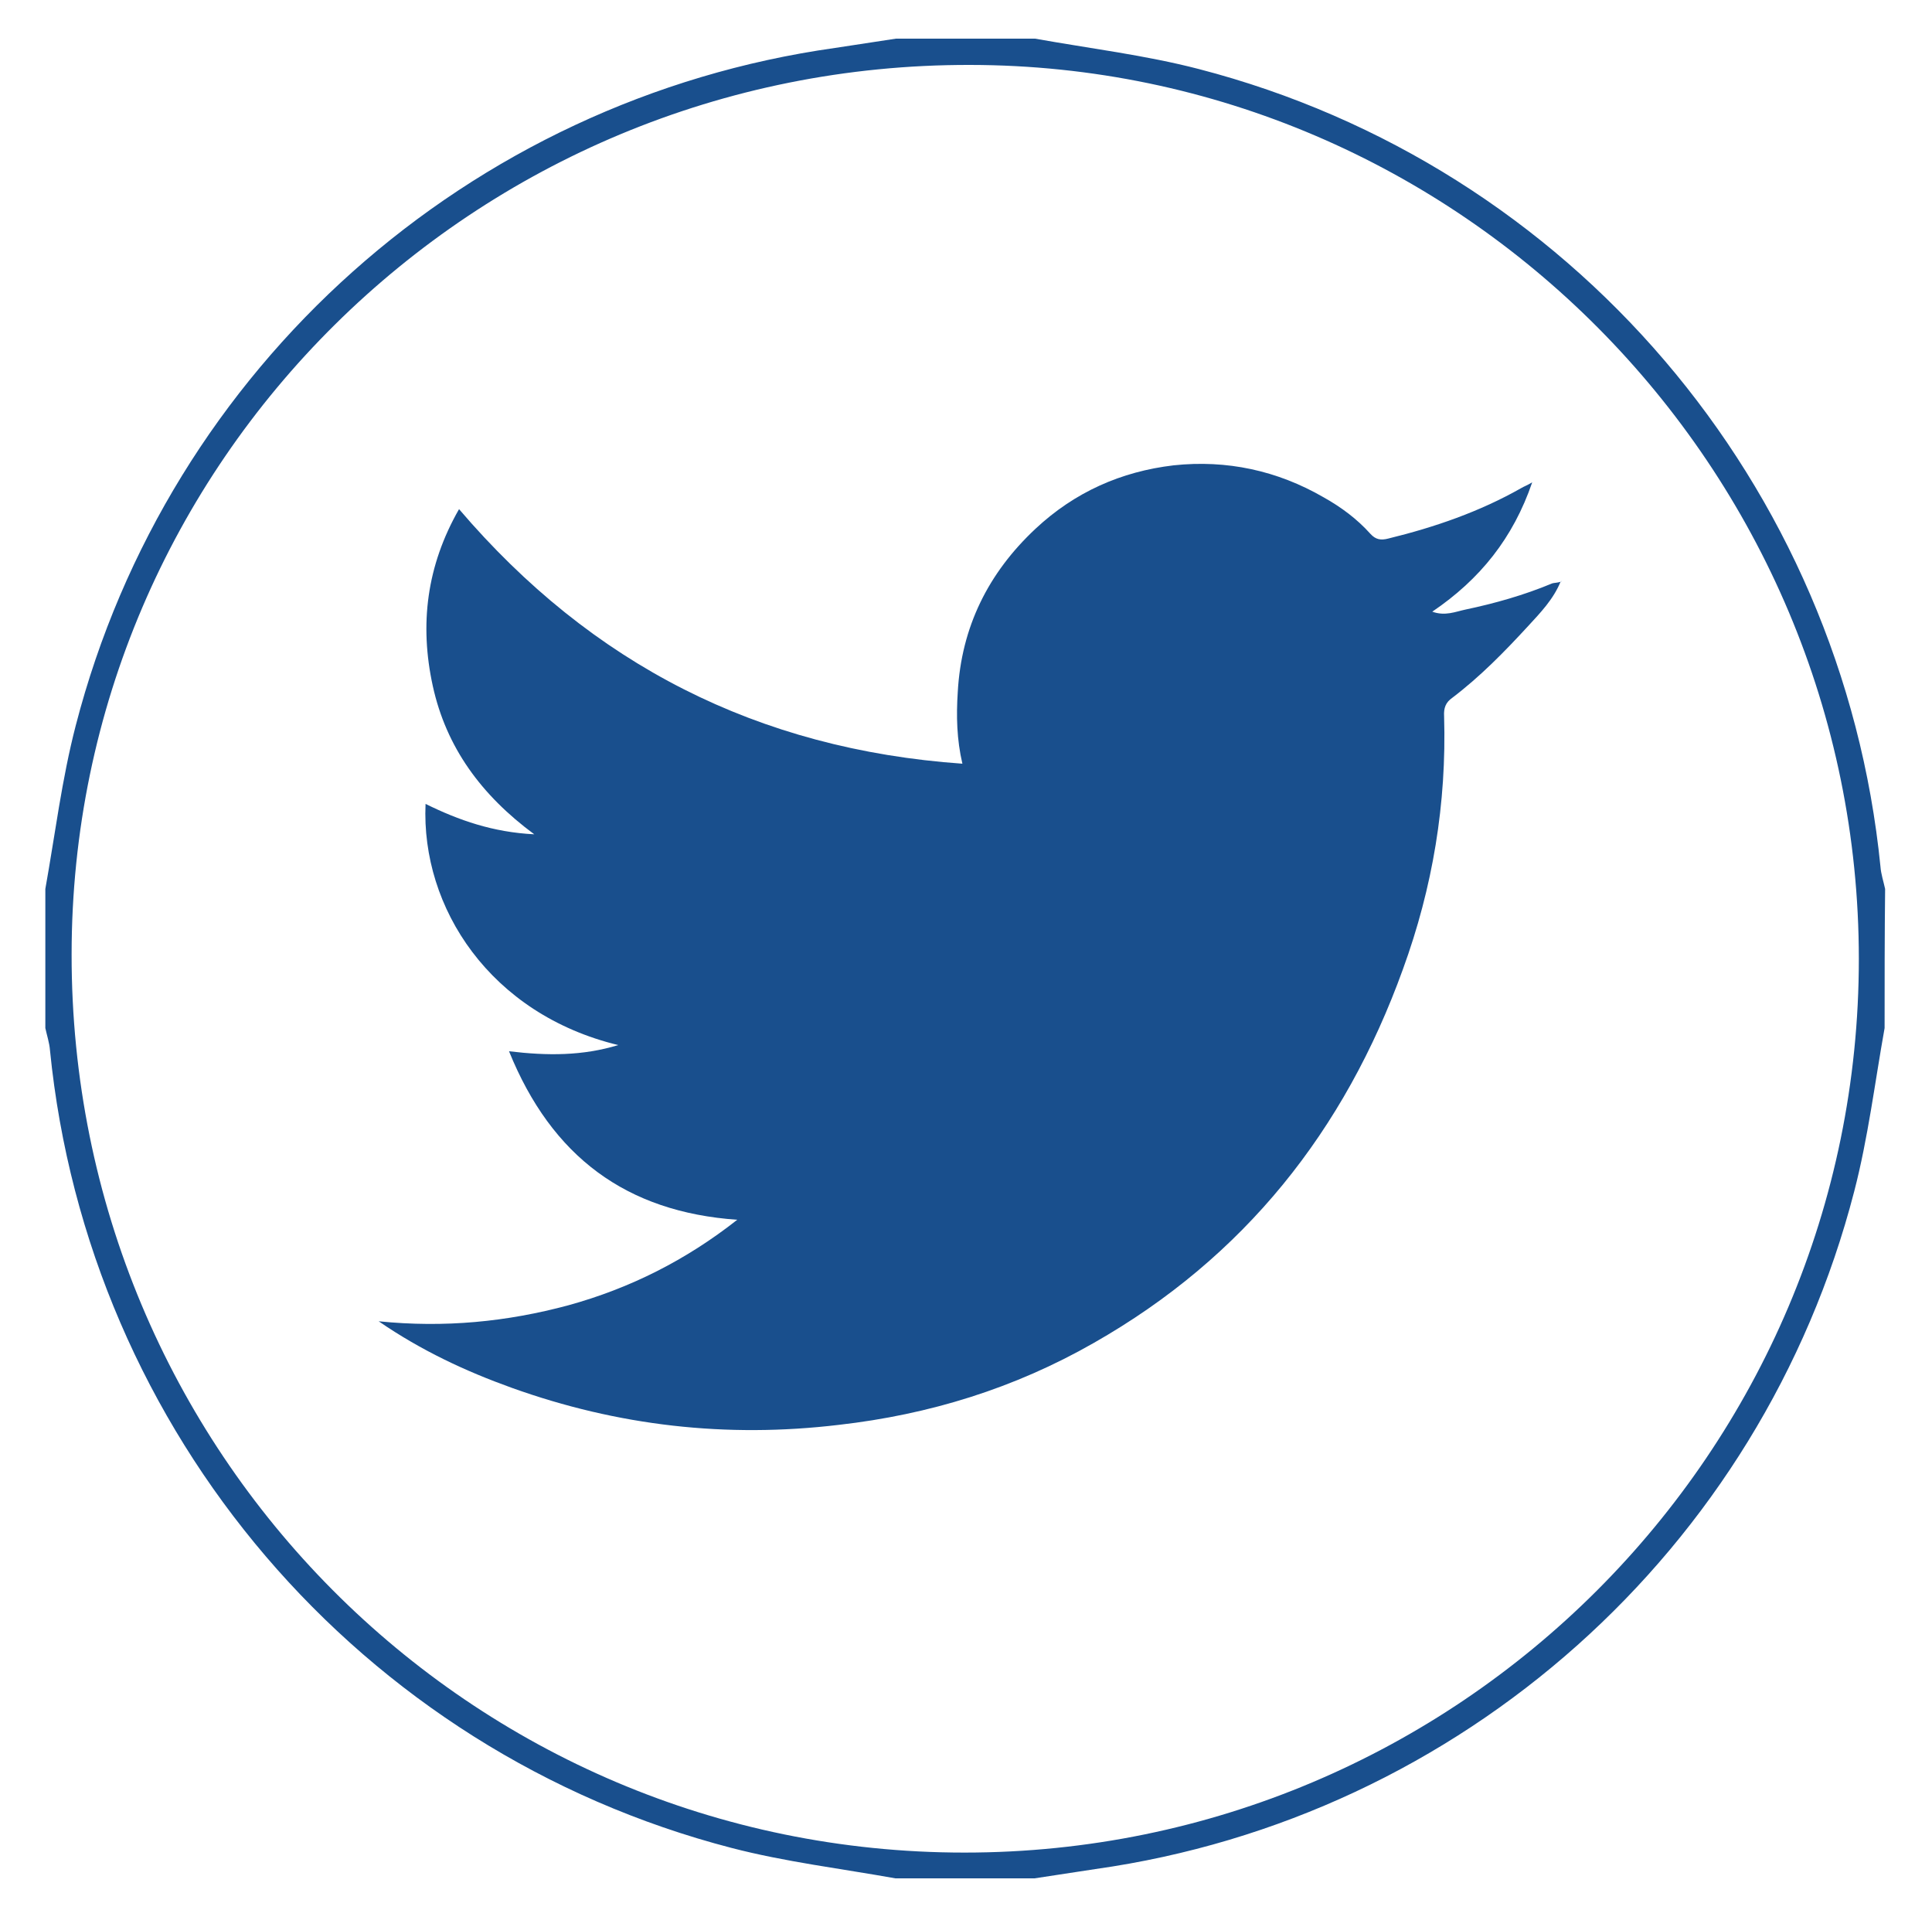 <?xml version="1.0" encoding="utf-8"?>
<!-- Generator: Adobe Illustrator 23.1.0, SVG Export Plug-In . SVG Version: 6.00 Build 0)  -->
<svg version="1.1" id="Layer_1" xmlns="http://www.w3.org/2000/svg" xmlns:xlink="http://www.w3.org/1999/xlink" x="0px" y="0px"
	 viewBox="0 0 375 372" style="enable-background:new 0 0 375 372;" xml:space="preserve">
<style type="text/css">
	.st0{fill:#194F8D;}
</style>
<path class="st0" d="M365.8,199.5c-1.9,10.6-3.2,21.3-5.9,31.7c-18,69.6-76.3,121.5-147.3,131.5c-3.9,0.6-7.8,1.2-11.8,1.8
	c-9,0-18,0-27,0c-10.6-1.9-21.4-3.2-31.8-5.9C69.9,339.9,17.1,278,9.7,203.8c-0.1-1.4-0.6-2.9-0.9-4.3c0-9,0-18,0-27
	c1.9-10.6,3.2-21.3,5.9-31.7C32.7,71.2,91,19.3,162.1,9.3c3.9-0.6,7.8-1.2,11.8-1.8c9,0,18,0,27,0c10.6,1.9,21.4,3.2,31.8,5.9
	C304.8,32.1,357.6,94,365,168.2c0.1,1.4,0.6,2.9,0.9,4.3C365.8,181.5,365.8,190.5,365.8,199.5z M360.8,186.1
	c0-95.4-77.5-173.4-172.5-173.5C92,12.4,13.9,89.7,13.9,185.2c-0.1,96.4,77.3,174.3,173.3,174.3C283,359.5,360.8,281.8,360.8,186.1z
	"/>
<g>
	<path class="st0" d="M302.9,112.9c-1.4,3.4-3.9,6-6.3,8.6c-4.6,5-9.3,9.8-14.7,13.9c-1.3,0.9-1.7,2-1.6,3.6
		c0.5,16.9-2.2,33.2-8,49.1c-11.3,31.3-30.8,55.9-60,72.5c-15.4,8.8-31.9,13.9-49.5,15.9c-21.8,2.6-42.9,0.2-63.5-7.2
		c-8.9-3.2-17.5-7.2-25.8-12.9c12.8,1.3,24.9,0.1,36.8-3.1c12-3.3,22.9-8.8,32.8-16.6c-21.5-1.5-36-12.2-44.3-32.7
		c7.5,0.9,14.3,0.9,21.2-1.2c-24.8-6-38.3-26.6-37.4-46.8c6.5,3.2,13.1,5.5,21.1,5.9c-10.3-7.6-17.1-16.9-19.7-28.8
		c-2.6-11.9-1.2-23.3,5.1-34.3c25.7,30.1,58,46.6,97.7,49.4c-1.1-4.7-1.2-9.3-0.9-13.9c0.7-12.6,5.9-23.1,15.1-31.7
		c7.6-7.1,16.6-11.1,26.8-12.3c10.3-1.1,20.1,1,29.1,6.2c3.4,1.9,6.5,4.2,9.1,7.1c1,1.1,2,1.3,3.5,0.9c9-2.2,17.7-5.2,25.8-9.8
		c0.5-0.3,1.1-0.5,2.1-1.1c-3.7,10.8-10.1,18.8-19.4,25.1c2.5,0.9,4.5,0,6.4-0.4c5.7-1.2,11.4-2.8,16.9-5.1
		C301.6,113.1,302.3,113.1,302.9,112.9L302.9,112.9z"/>
	<path class="st0" d="M302.9,112.9c0.1-0.1,0.2-0.1,0.3-0.2C303.1,112.8,303,112.9,302.9,112.9C302.9,112.9,302.9,112.9,302.9,112.9
		z"/>
</g>
</svg>
